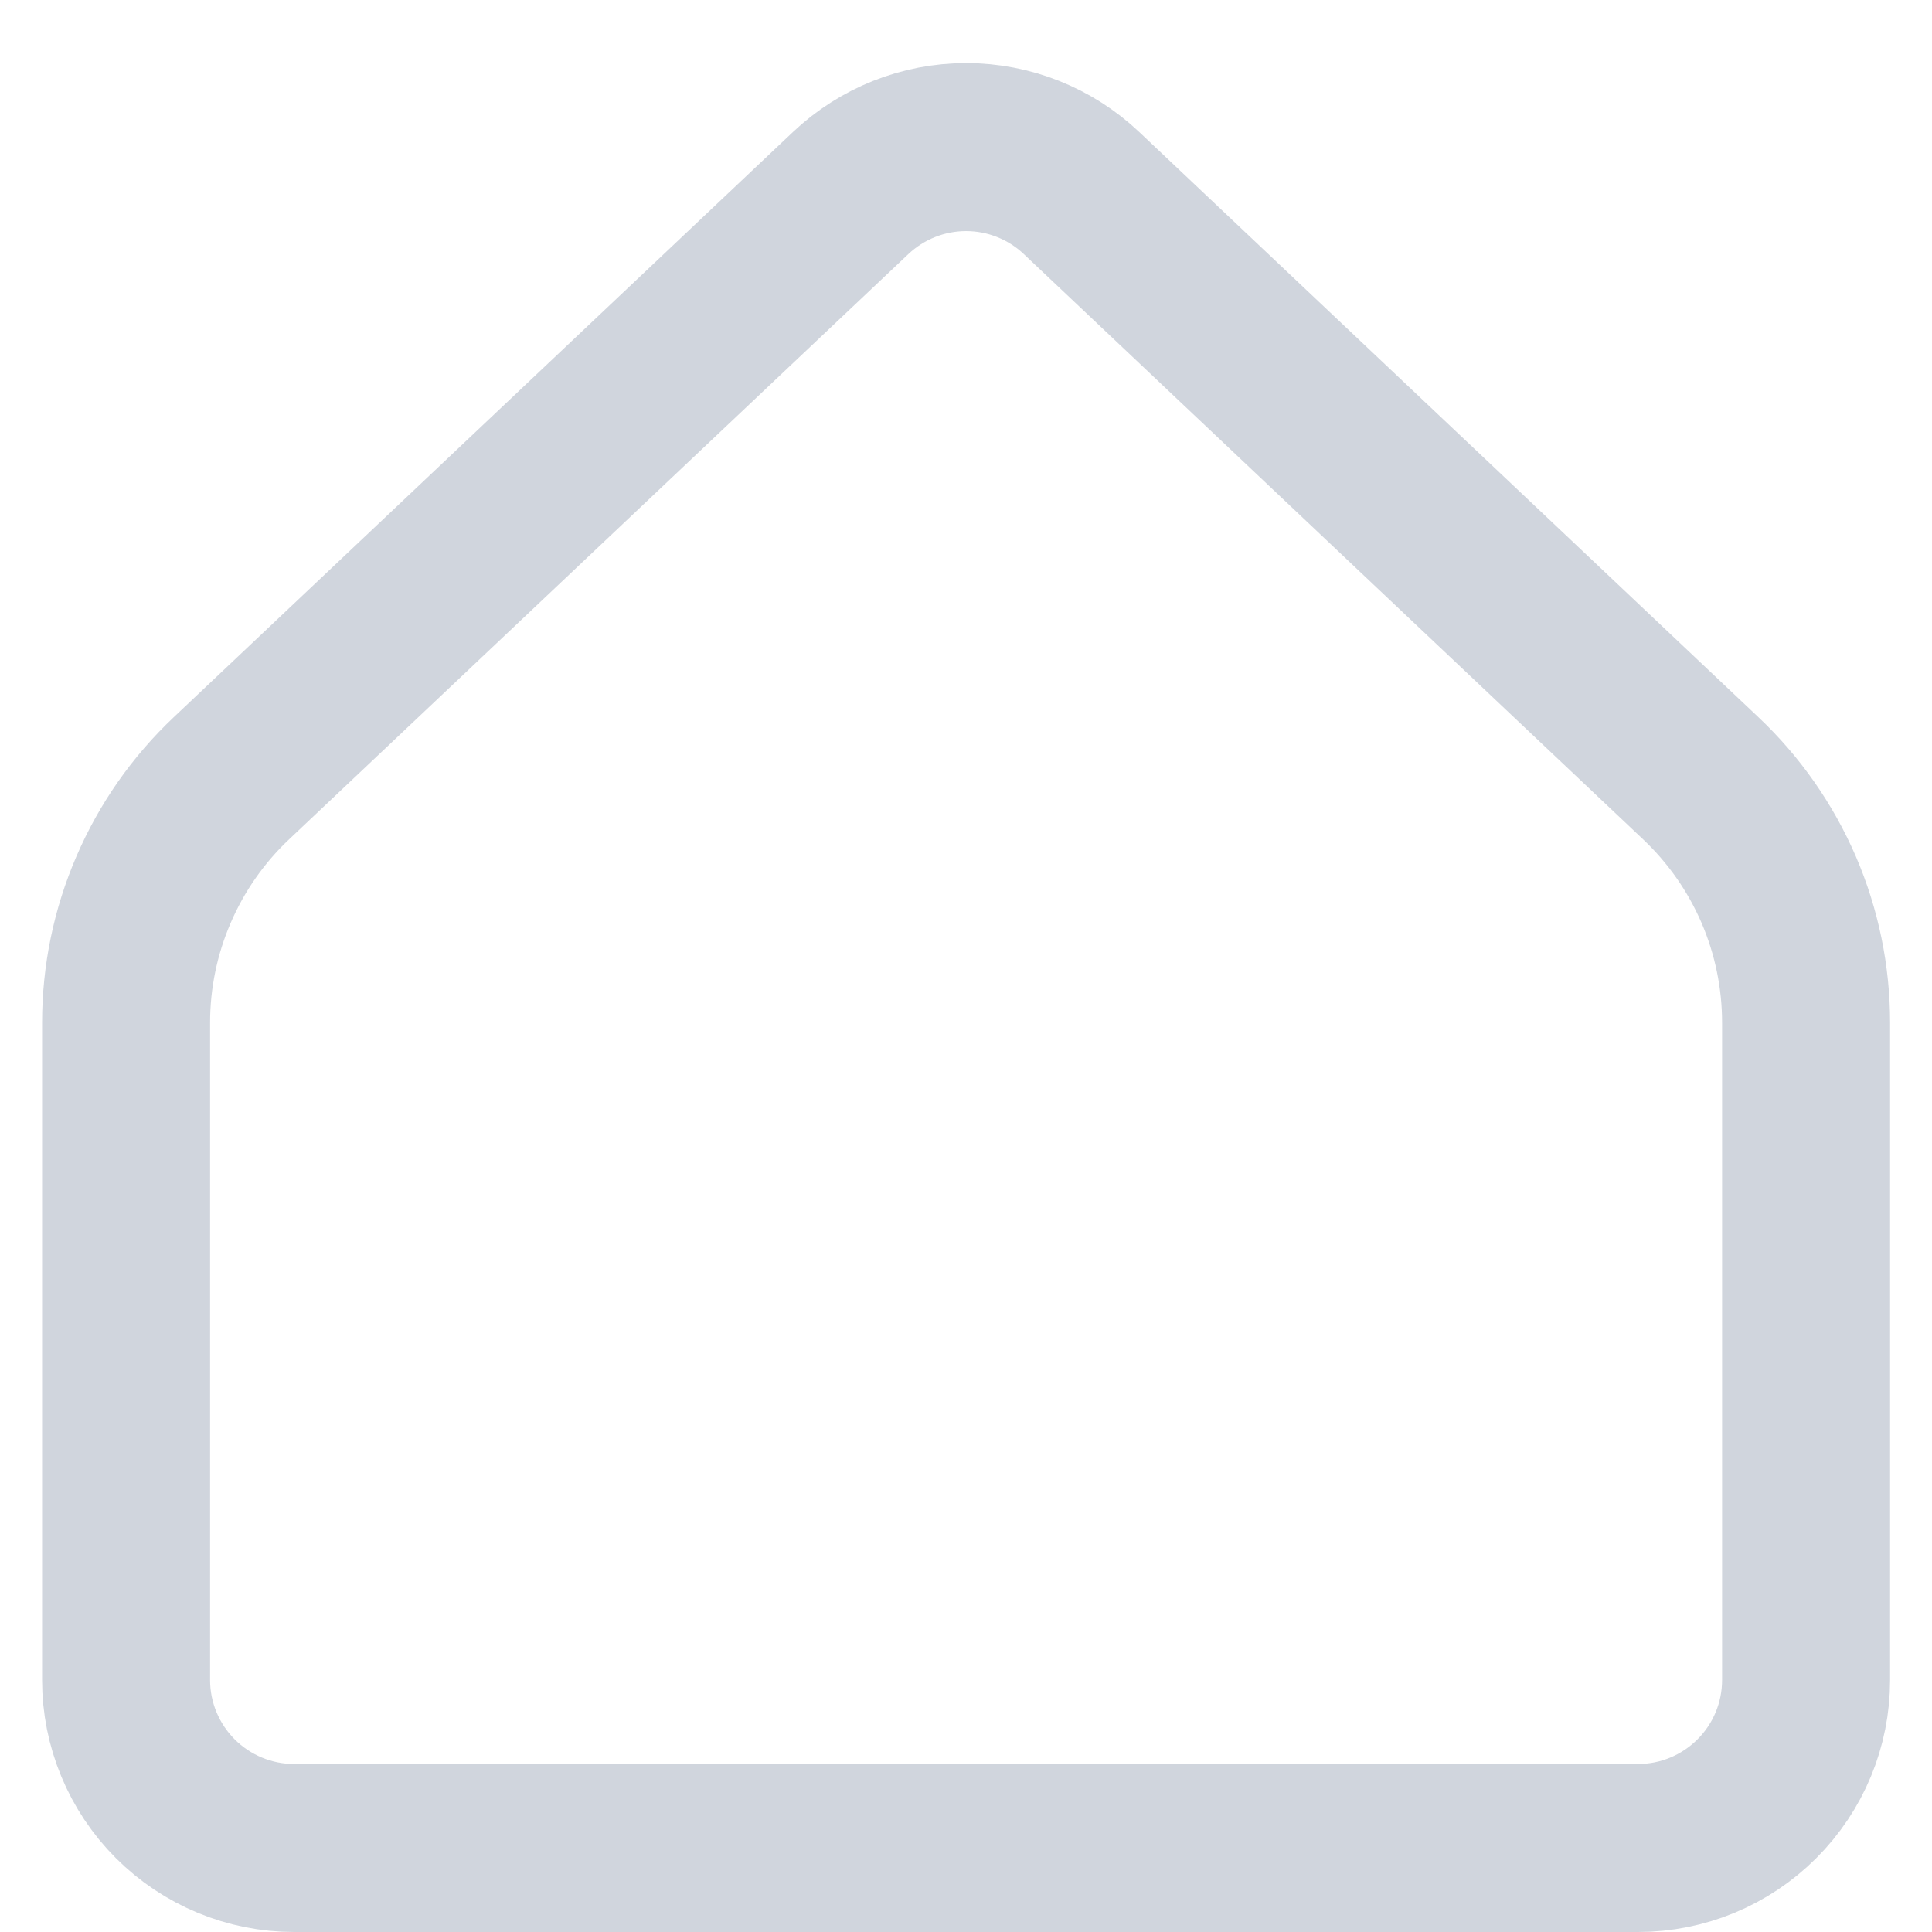 <svg width="23" height="23" viewBox="0 0 23 23" fill="none" xmlns="http://www.w3.org/2000/svg">
<path d="M21.501 20V12.174C21.501 11.63 21.39 11.091 21.175 10.591C20.959 10.091 20.644 9.64 20.248 9.266L12.875 2.298C12.504 1.947 12.012 1.751 11.501 1.751C10.99 1.751 10.499 1.947 10.127 2.298L2.754 9.266C2.358 9.64 2.043 10.091 1.828 10.591C1.612 11.091 1.501 11.63 1.501 12.174V20C1.501 20.531 1.712 21.039 2.087 21.414C2.462 21.789 2.971 22 3.501 22H19.501C20.032 22 20.54 21.789 20.915 21.414C21.291 21.039 21.501 20.531 21.501 20Z" stroke="#D0D5DD" stroke-width="2" stroke-linecap="round" stroke-linejoin="round"/>
</svg>
